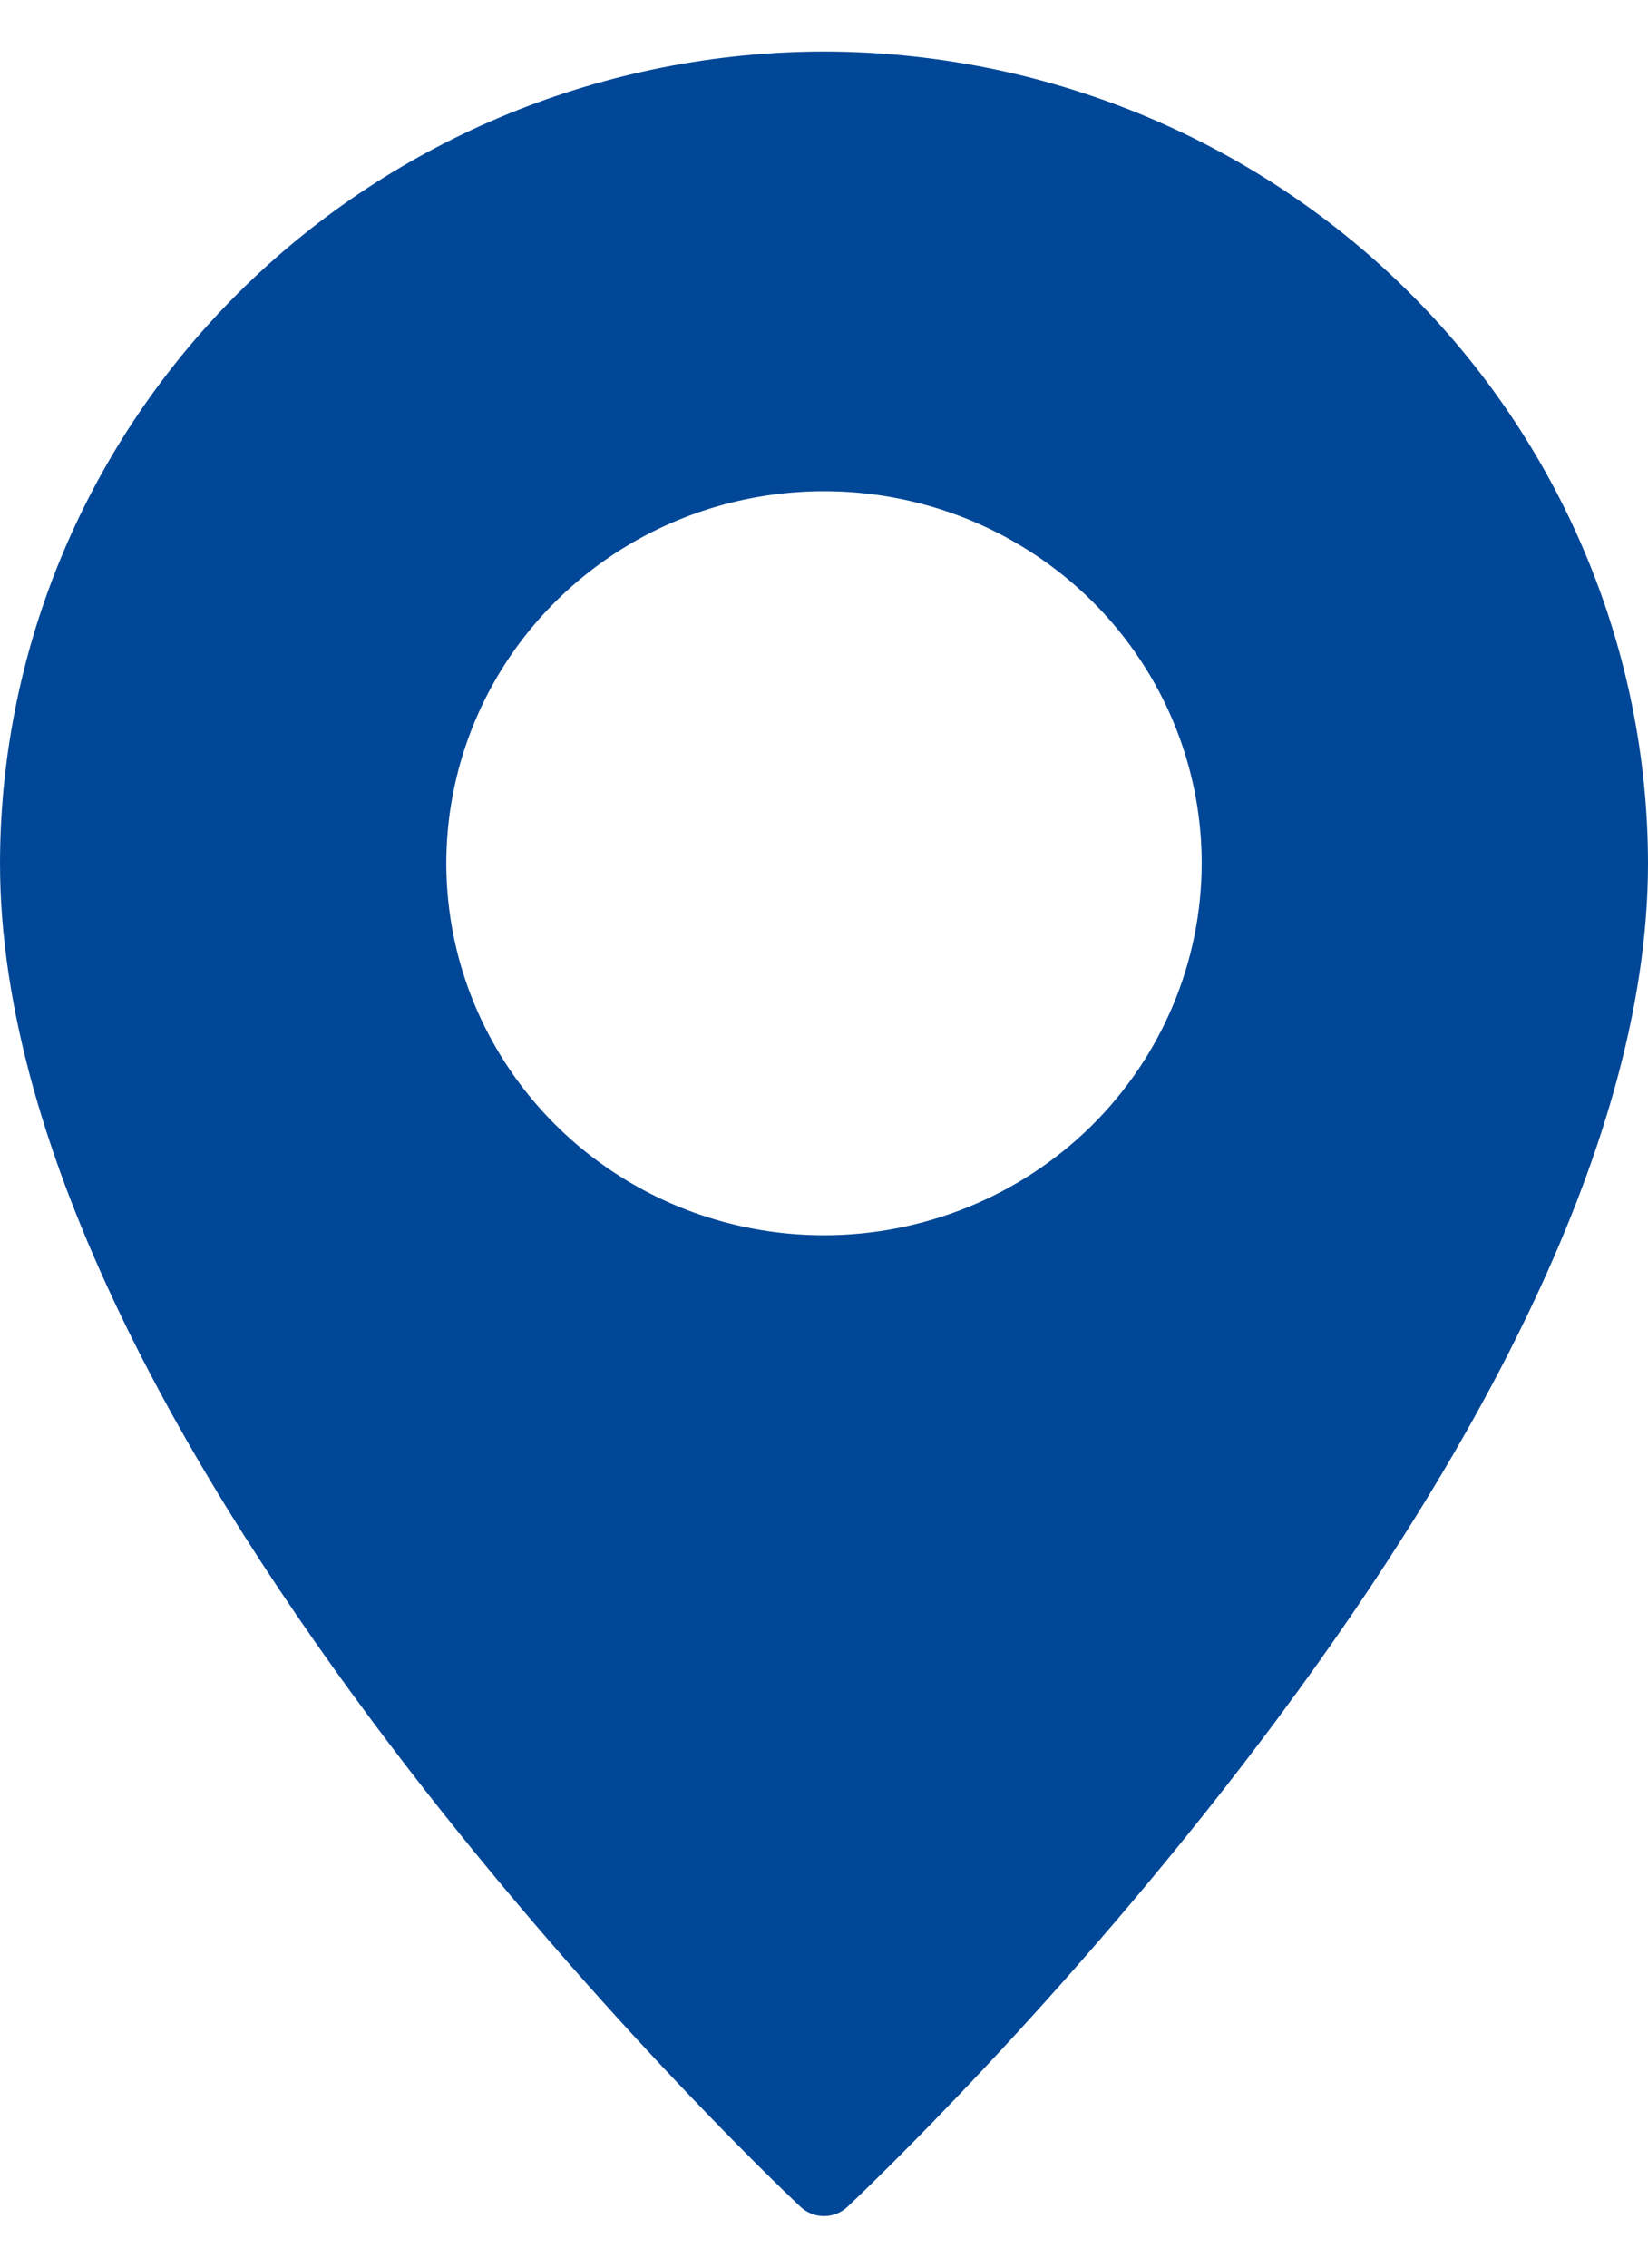 <svg width="16" height="22" viewBox="0 0 16 22" fill="none" xmlns="http://www.w3.org/2000/svg">
<path d="M8 0.5C5.879 0.503 3.846 1.333 2.346 2.81C0.847 4.286 0.003 6.287 0 8.375C0 14.029 7.453 21.11 7.77 21.408C7.832 21.467 7.914 21.5 8 21.5C8.086 21.5 8.168 21.467 8.23 21.408C8.547 21.11 16 14.029 16 8.375C15.997 6.287 15.153 4.286 13.654 2.81C12.154 1.333 10.121 0.503 8 0.5ZM8 11.984C7.275 11.984 6.566 11.773 5.963 11.376C5.36 10.979 4.89 10.416 4.612 9.756C4.335 9.097 4.262 8.371 4.404 7.671C4.545 6.971 4.894 6.328 5.407 5.823C5.92 5.318 6.573 4.974 7.285 4.835C7.996 4.696 8.733 4.767 9.403 5.04C10.073 5.314 10.646 5.776 11.049 6.37C11.452 6.963 11.667 7.661 11.667 8.375C11.666 9.332 11.28 10.25 10.592 10.927C9.905 11.603 8.972 11.984 8 11.984Z" fill="#004797"/>
</svg>
